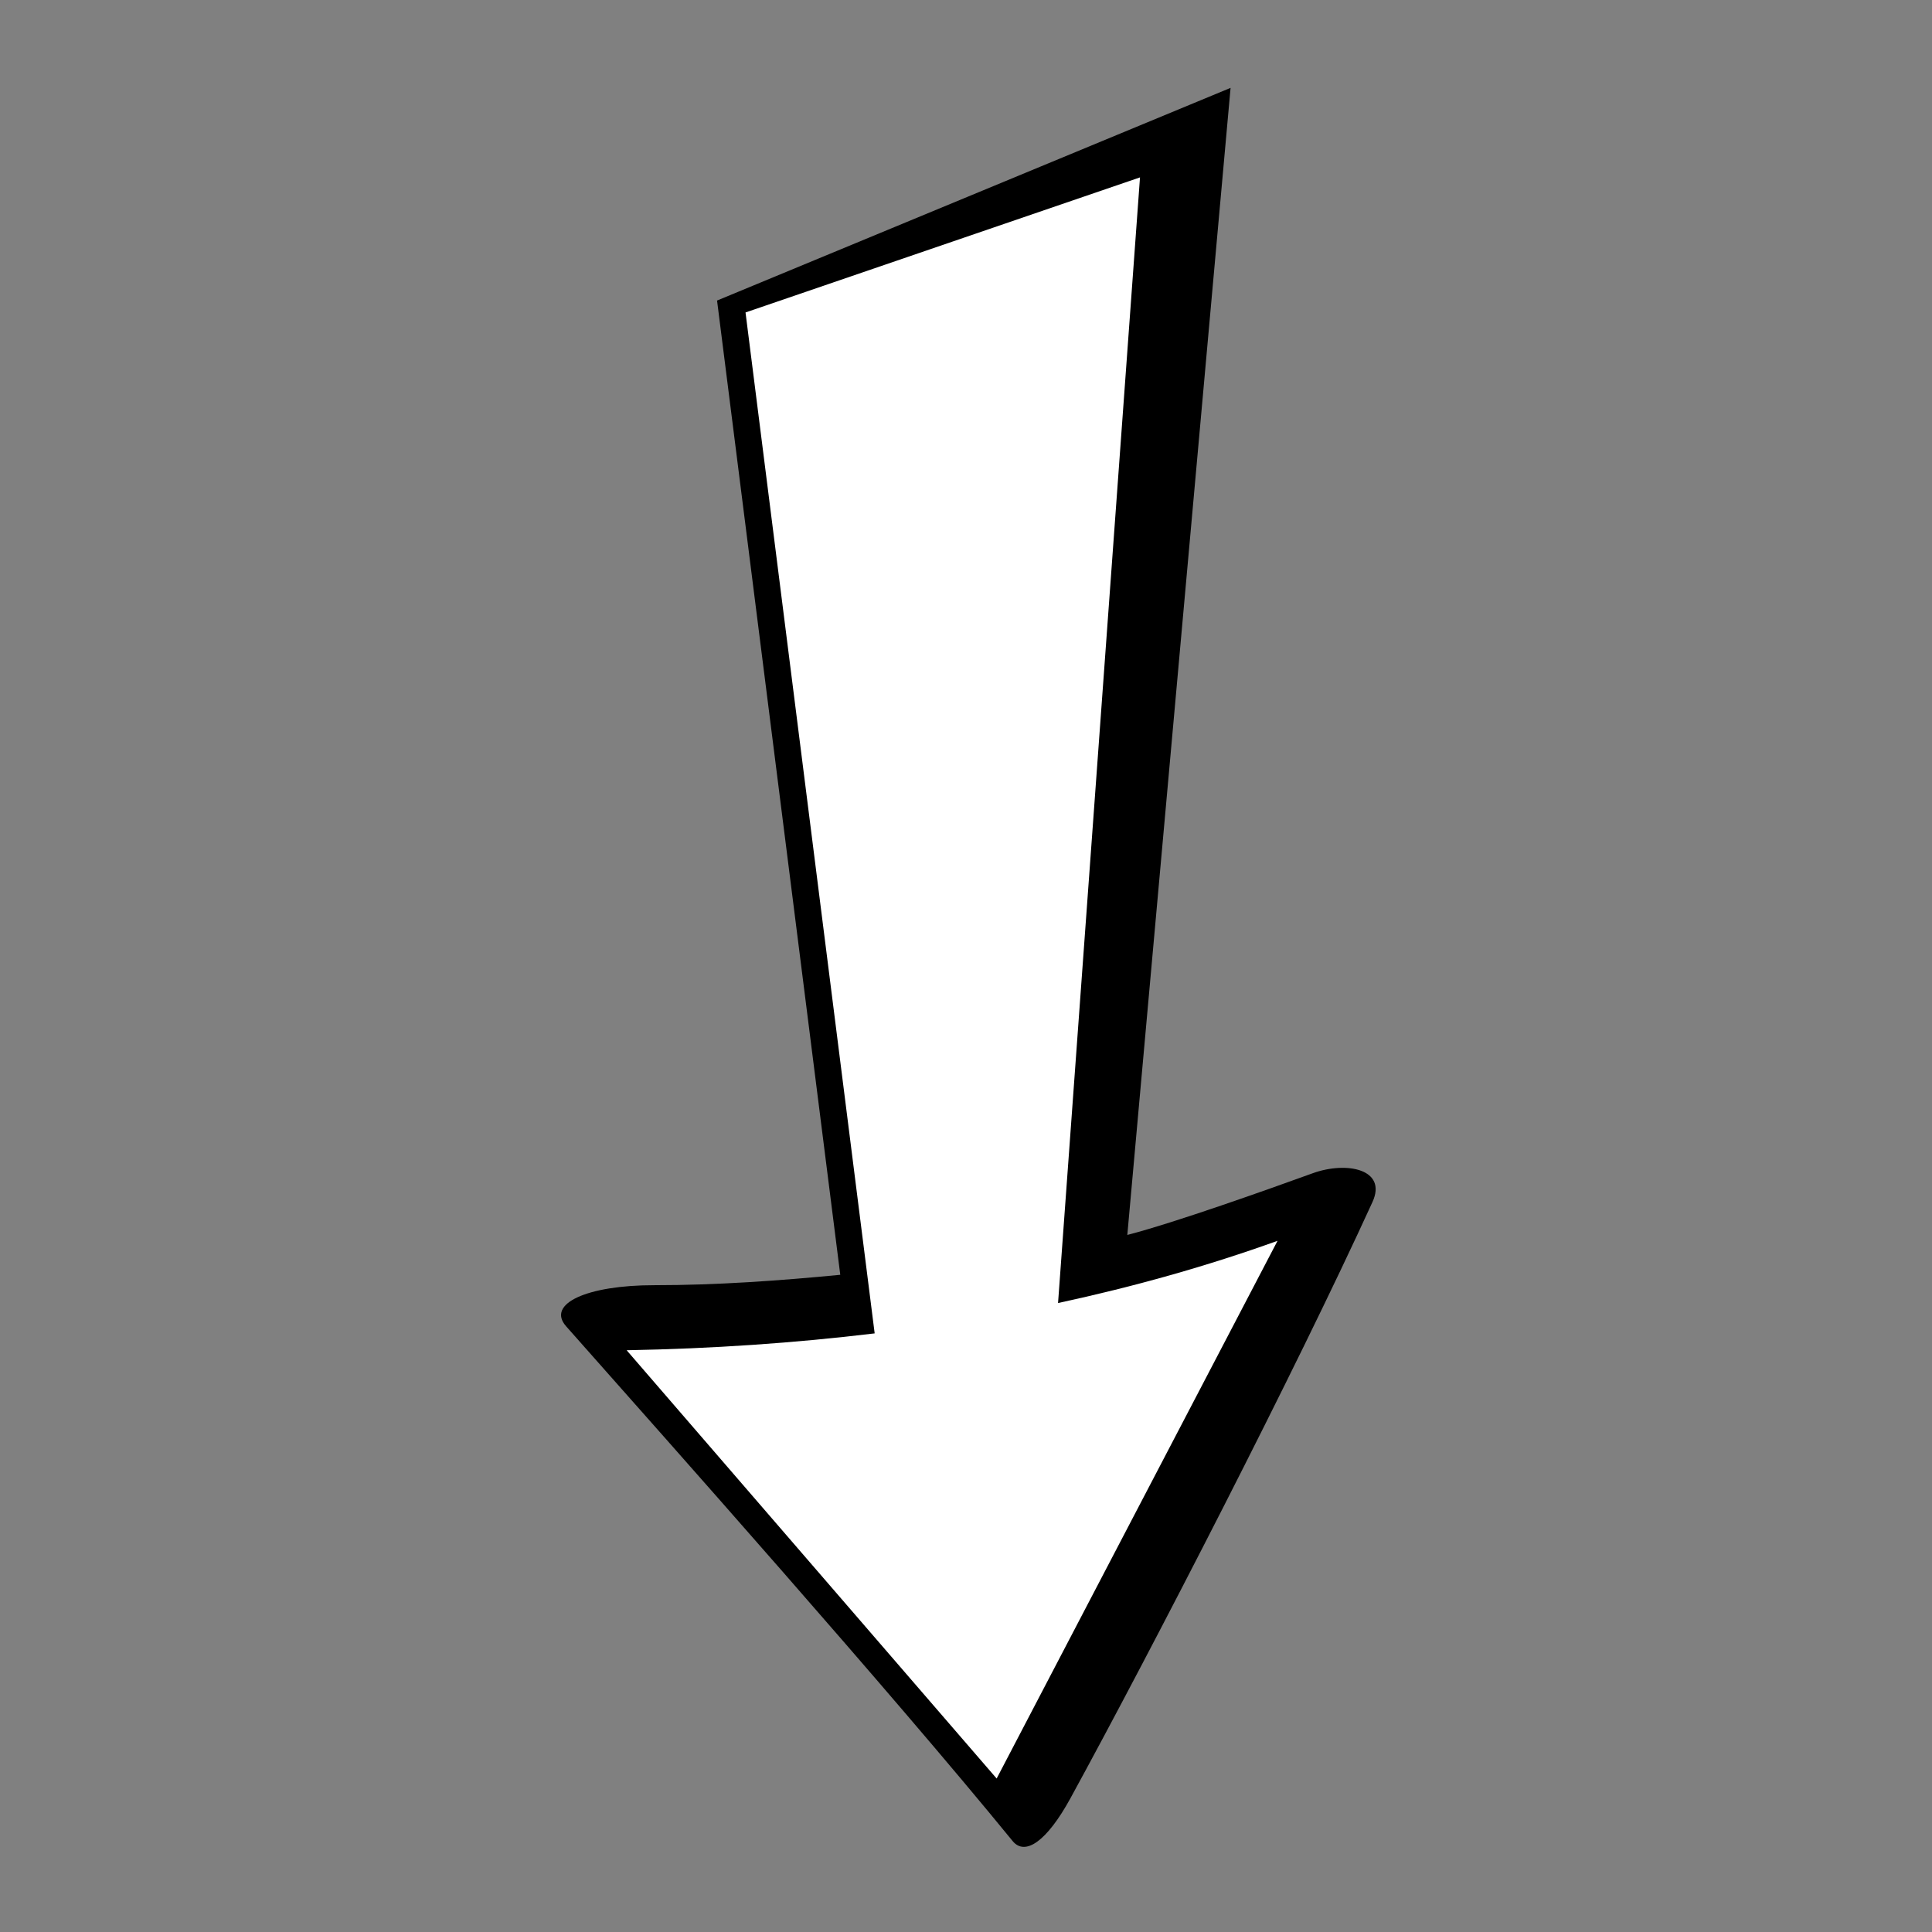 <?xml version="1.0" encoding="UTF-8" standalone="no"?>
<!-- Created with Inkscape (http://www.inkscape.org/) -->

<svg
   width="128"
   height="128"
   viewBox="0 0 33.867 33.867"
   version="1.1"
   id="svg1"
   inkscape:export-filename="word_bubble_11.png"
   inkscape:export-xdpi="192"
   inkscape:export-ydpi="192"
   inkscape:version="1.3.2 (091e20e, 2023-11-25, custom)"
   sodipodi:docname="arrow_2.svg"
   xmlns:inkscape="http://www.inkscape.org/namespaces/inkscape"
   xmlns:sodipodi="http://sodipodi.sourceforge.net/DTD/sodipodi-0.dtd"
   xmlns="http://www.w3.org/2000/svg"
   xmlns:svg="http://www.w3.org/2000/svg">
  <rect x="0" y="0" width="33.867" height="33.867" fill="#808080" stroke="none"/>
  <sodipodi:namedview
     id="namedview1"
     pagecolor="#ffffff"
     bordercolor="#666666"
     borderopacity="1.0"
     inkscape:showpageshadow="2"
     inkscape:pageopacity="0.0"
     inkscape:pagecheckerboard="0"
     inkscape:deskcolor="#d1d1d1"
     inkscape:document-units="mm"
     inkscape:zoom="1.9578168"
     inkscape:cx="94.237623"
     inkscape:cy="149.6565"
     inkscape:window-width="1450"
     inkscape:window-height="1020"
     inkscape:window-x="869"
     inkscape:window-y="138"
     inkscape:window-maximized="0"
     inkscape:current-layer="layer1"
     showgrid="true">
    <inkscape:grid
       id="grid1"
       units="px"
       originx="0"
       originy="0"
       spacingx="0.265"
       spacingy="0.265"
       empcolor="#0099e5"
       empopacity="0.302"
       color="#0099e5"
       opacity="0.149"
       empspacing="16"
       dotted="false"
       gridanglex="30"
       gridanglez="30"
       visible="true" />
  </sodipodi:namedview>
  <defs
     id="defs1" />
  <g
     inkscape:label="Layer 1"
     inkscape:groupmode="layer"
     id="layer1">
    <g
       id="g21"
       transform="matrix(1.029,0,0,1.029,-364.208,-206.045)"
       style="stroke-width:0.257">
      <path
         id="path41716"
         style="fill:#000000;fill-opacity:1;fill-rule:nonzero;stroke:none;stroke-width:0.034"
         d="m 363.587,222.831 c -0.337,-0.383 0.356,-0.699 1.499,-0.699 1.073,0 2.135,-0.077 3.172,-0.177 l -2.099,-16.597 8.748,-3.623 -1.759,19.541 c 0.823,-0.213 2.409,-0.78 3.161,-1.052 0.577,-0.208 1.271,-0.067 1.015,0.492 -1.308,2.864 -3.756,7.617 -5.147,10.16 -0.403,0.735 -0.771,0.984 -0.983,0.725 -2.108,-2.581 -5.789,-6.717 -7.608,-8.771" />
      <path
         id="path41718"
         style="fill:#ffffff;fill-opacity:1;fill-rule:nonzero;stroke:none;stroke-width:0.034"
         d="m 371.968,222.436 1.396,-19.176 -6.72,2.301 2.2,17.392 c -1.361,0.164 -2.768,0.261 -4.225,0.287 l 6.303,7.296 4.785,-9.16 c -1.192,0.429 -2.441,0.78 -3.739,1.06" />
    </g>
  </g>
</svg>
